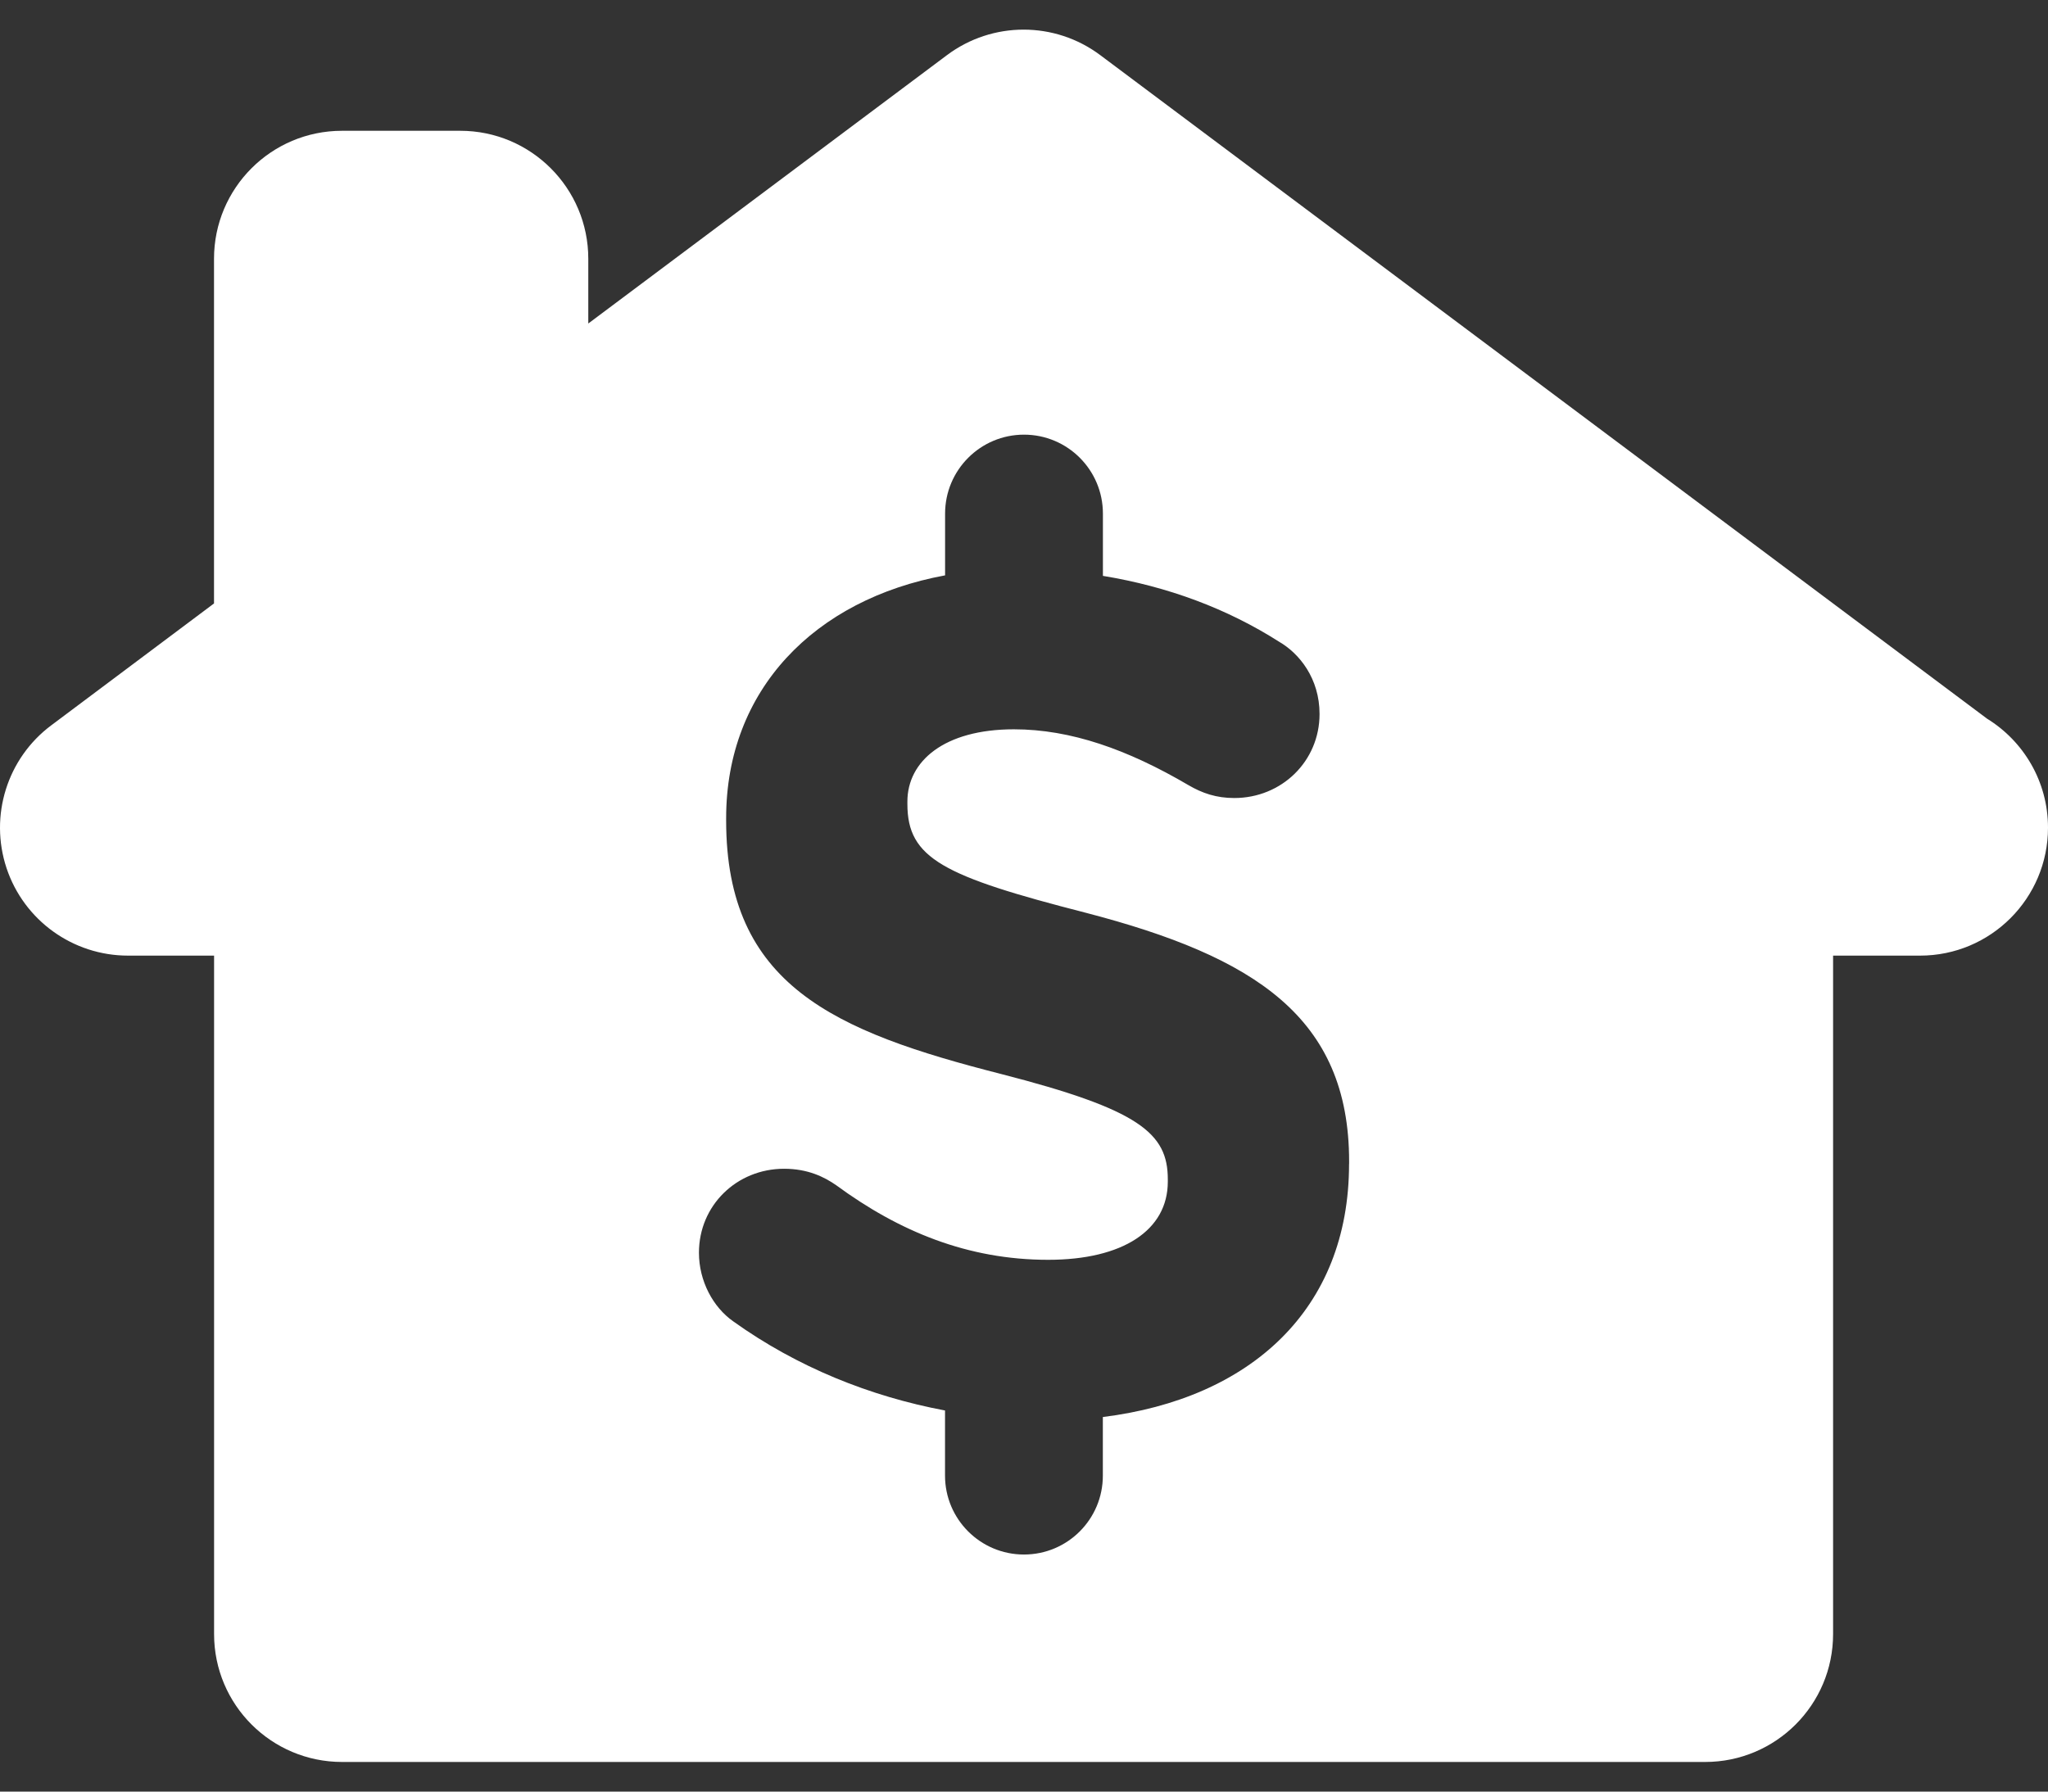 <svg width="32" height="28" viewBox="0 0 32 28" fill="none" xmlns="http://www.w3.org/2000/svg">
<rect x="0" y="0" width="32" height="28" fill="#333333" stroke="none"/>
<path d="M31.048 11.232L17.192 0.862C16.482 0.33 15.506 0.33 14.796 0.862L9.192 5.056V4.044C9.192 2.94 8.296 2.044 7.192 2.044H5.344C4.239 2.044 3.344 2.94 3.344 4.044V9.431L0.802 11.335C0.112 11.85 -0.169 12.749 0.102 13.567C0.374 14.384 1.139 14.935 2 14.935H3.345V25.538C3.345 26.642 4.24 27.537 5.345 27.537H26.643C27.747 27.537 28.642 26.642 28.642 25.538V14.935H29.987C29.992 14.935 29.996 14.935 30.001 14.935C31.105 14.935 32 14.04 32 12.935C32 12.215 31.619 11.584 31.048 11.232ZM21.079 18.191C21.079 20.472 19.53 21.86 17.232 22.146V23.062C17.232 23.743 16.681 24.295 15.999 24.295C15.318 24.295 14.766 23.742 14.766 23.062V22.044C13.598 21.824 12.46 21.369 11.457 20.651C11.142 20.43 10.921 20.022 10.921 19.578C10.921 18.838 11.512 18.266 12.252 18.266C12.622 18.266 12.88 18.394 13.065 18.523C14.048 19.245 15.12 19.689 16.378 19.689C17.544 19.689 18.247 19.227 18.247 18.468V18.43C18.247 17.71 17.804 17.34 15.638 16.784C13.031 16.119 11.346 15.396 11.346 12.823V12.786C11.346 10.783 12.725 9.368 14.767 8.992V8.027C14.767 7.346 15.319 6.793 16 6.793C16.681 6.793 17.233 7.345 17.233 8.027V9C18.248 9.167 19.172 9.511 19.987 10.03C20.303 10.213 20.618 10.604 20.618 11.159C20.618 11.898 20.025 12.472 19.285 12.472C19.007 12.472 18.786 12.398 18.565 12.268C17.62 11.714 16.732 11.398 15.842 11.398C14.751 11.398 14.178 11.898 14.178 12.527V12.565C14.178 13.415 14.732 13.693 16.972 14.267C19.598 14.951 21.08 15.896 21.08 18.152V18.191L21.079 18.191Z" fill="white"/>
</svg>
